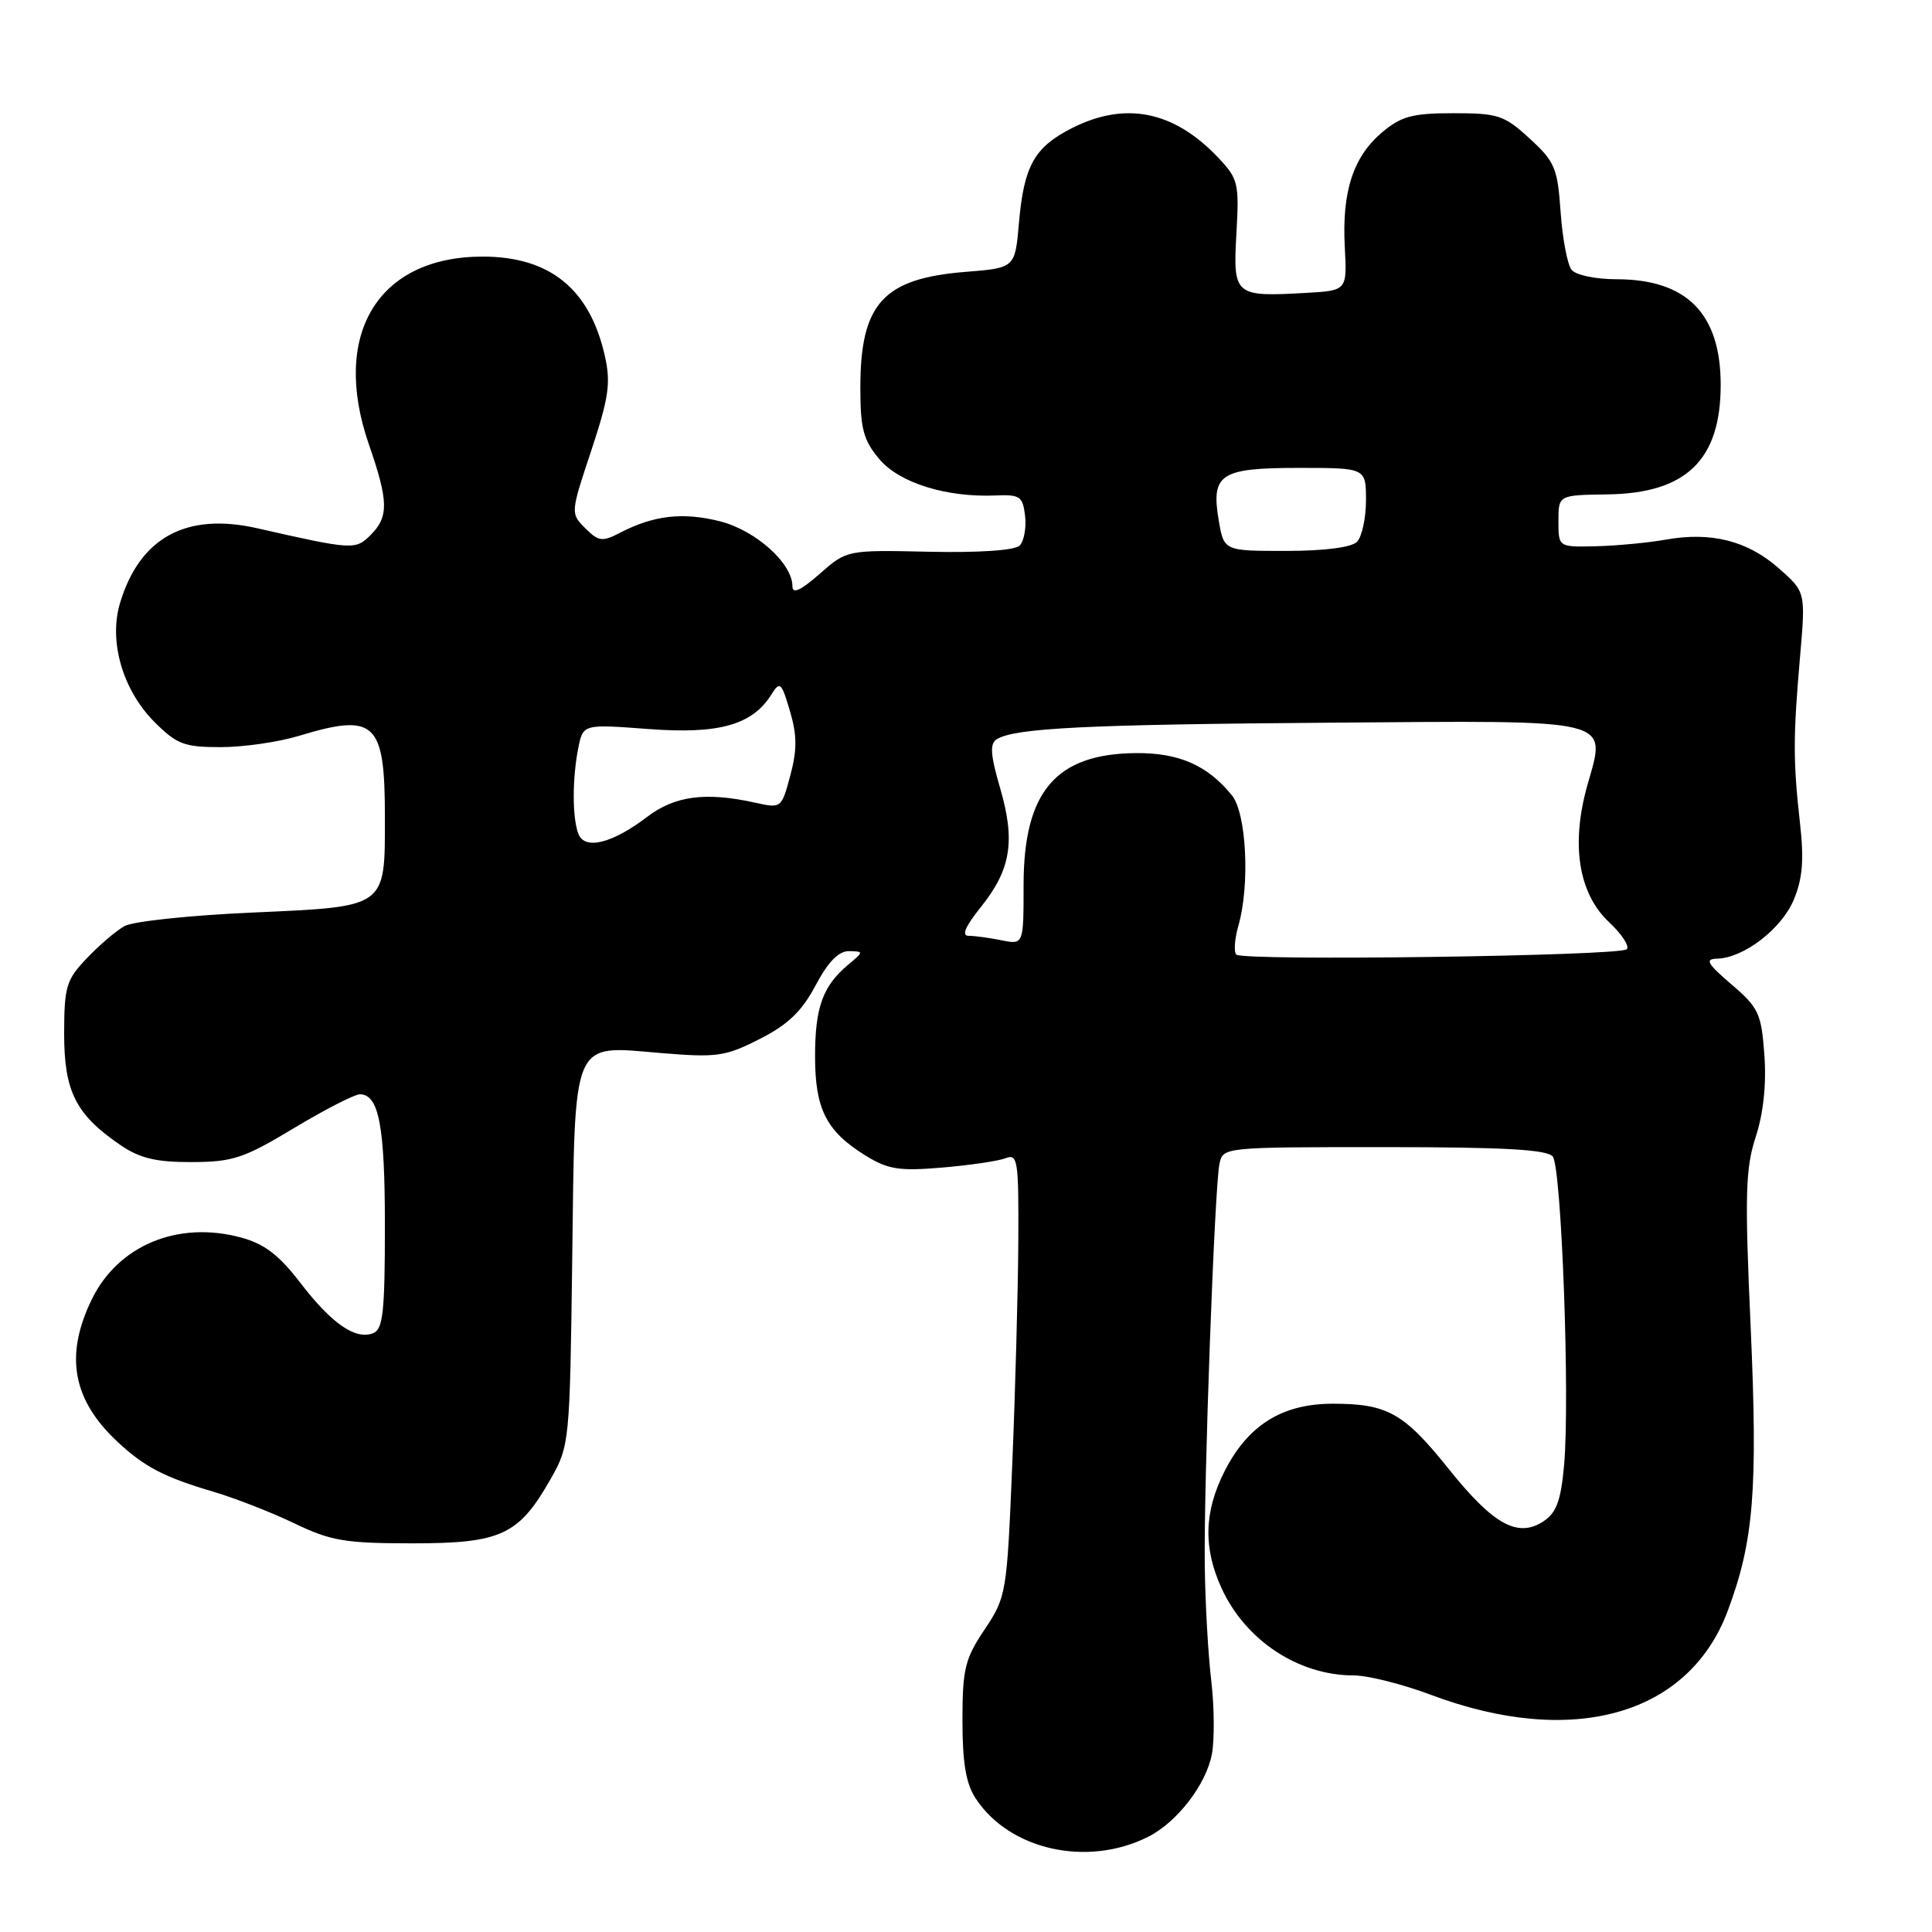 <?xml version="1.0" encoding="UTF-8" standalone="no"?>
<!DOCTYPE svg PUBLIC "-//W3C//DTD SVG 1.1//EN" "http://www.w3.org/Graphics/SVG/1.1/DTD/svg11.dtd" >
<svg xmlns="http://www.w3.org/2000/svg" xmlns:xlink="http://www.w3.org/1999/xlink" version="1.1" viewBox="0 0 256 256">
 <g >
 <path fill="currentColor"
d=" M 152.13 243.39 C 155.96 241.47 159.82 236.46 160.58 232.44 C 160.94 230.51 160.90 226.13 160.50 222.72 C 160.09 219.30 159.70 212.45 159.64 207.50 C 159.49 196.72 160.93 157.44 161.58 154.25 C 162.04 152.00 162.05 152.00 183.40 152.00 C 199.29 152.00 205.01 152.32 205.75 153.25 C 206.91 154.72 208.04 185.42 207.25 194.14 C 206.82 198.88 206.24 200.45 204.49 201.60 C 201.11 203.81 197.87 202.02 191.99 194.68 C 186.02 187.22 183.85 186.00 176.60 186.00 C 169.89 186.00 165.35 188.84 162.25 194.97 C 159.53 200.35 159.42 205.15 161.89 210.50 C 165.07 217.39 172.07 222.00 179.35 222.00 C 181.23 222.00 185.81 223.15 189.54 224.55 C 208.35 231.63 223.75 227.30 228.93 213.46 C 232.39 204.21 232.93 197.46 231.97 175.80 C 231.18 158.30 231.28 154.83 232.64 150.65 C 233.66 147.53 234.07 143.67 233.79 139.80 C 233.39 134.28 233.04 133.53 229.43 130.44 C 226.22 127.69 225.87 127.07 227.50 127.03 C 231.02 126.96 236.06 123.10 237.68 119.23 C 238.86 116.40 239.06 113.94 238.50 109.00 C 237.59 100.85 237.59 97.62 238.52 86.97 C 239.26 78.43 239.26 78.43 235.65 75.26 C 231.52 71.64 226.70 70.43 220.69 71.51 C 218.38 71.92 214.25 72.31 211.50 72.38 C 206.50 72.50 206.50 72.50 206.50 69.05 C 206.50 65.60 206.50 65.60 213.00 65.51 C 223.43 65.37 228.00 60.95 228.00 51.00 C 228.00 41.55 223.50 37.00 214.17 37.00 C 211.43 37.00 208.80 36.45 208.24 35.75 C 207.69 35.06 207.04 31.62 206.79 28.11 C 206.39 22.27 206.03 21.42 202.69 18.36 C 199.33 15.27 198.50 15.00 192.59 15.00 C 187.16 15.00 185.68 15.40 183.14 17.53 C 179.31 20.76 177.80 25.38 178.19 32.70 C 178.50 38.50 178.50 38.50 173.05 38.81 C 163.58 39.35 163.37 39.17 163.83 30.96 C 164.21 24.25 164.08 23.69 161.37 20.84 C 155.51 14.67 149.06 13.40 141.99 17.00 C 137.05 19.53 135.68 21.97 135.02 29.50 C 134.50 35.50 134.50 35.50 128.00 36.02 C 117.03 36.89 114.00 40.21 114.00 51.37 C 114.00 56.82 114.40 58.32 116.51 60.83 C 119.18 64.00 125.42 65.94 132.00 65.65 C 135.15 65.52 135.53 65.78 135.83 68.37 C 136.01 69.95 135.68 71.72 135.11 72.29 C 134.47 72.93 129.74 73.25 123.14 73.11 C 112.21 72.87 112.21 72.87 108.61 76.04 C 106.09 78.25 105.00 78.75 105.00 77.68 C 105.00 74.63 100.12 70.27 95.38 69.07 C 90.48 67.84 86.62 68.28 82.19 70.58 C 79.79 71.82 79.32 71.76 77.55 69.99 C 75.59 68.03 75.59 67.98 78.34 59.72 C 80.67 52.70 80.95 50.75 80.15 47.18 C 78.16 38.31 72.88 34.01 63.98 34.00 C 50.08 33.99 43.83 44.30 48.88 58.89 C 51.49 66.42 51.53 68.47 49.11 70.89 C 47.11 72.89 46.73 72.87 34.10 70.00 C 24.68 67.86 18.51 71.22 15.90 79.92 C 14.38 85.00 16.26 91.46 20.49 95.69 C 23.43 98.63 24.42 99.00 29.24 99.00 C 32.23 99.00 36.89 98.33 39.59 97.51 C 49.73 94.44 51.00 95.63 51.00 108.24 C 51.00 120.38 51.37 120.11 33.42 120.92 C 25.21 121.28 17.60 122.09 16.50 122.71 C 15.40 123.32 13.15 125.24 11.50 126.98 C 8.77 129.84 8.51 130.73 8.50 136.98 C 8.50 144.64 10.05 147.71 15.99 151.75 C 18.54 153.48 20.70 154.00 25.40 153.98 C 30.84 153.97 32.31 153.48 38.95 149.48 C 43.05 147.02 46.98 145.00 47.67 145.00 C 50.21 145.00 51.00 149.16 51.00 162.47 C 51.00 173.89 50.75 176.16 49.43 176.66 C 47.08 177.57 43.93 175.37 39.77 169.95 C 36.95 166.28 35.03 164.81 31.91 163.97 C 23.54 161.72 15.62 165.03 12.14 172.22 C 8.53 179.67 9.62 185.54 15.66 191.13 C 19.22 194.42 21.80 195.75 28.33 197.68 C 31.17 198.52 35.98 200.40 39.00 201.85 C 43.84 204.18 45.72 204.50 54.67 204.50 C 66.43 204.50 68.75 203.41 73.00 195.91 C 75.45 191.59 75.51 191.01 75.82 167.01 C 76.20 137.21 75.64 138.54 87.55 139.53 C 94.97 140.15 96.08 140.00 100.65 137.68 C 104.41 135.77 106.24 134.02 108.07 130.57 C 109.73 127.44 111.13 126.01 112.50 126.03 C 114.46 126.07 114.46 126.10 112.40 127.82 C 109.02 130.65 108.00 133.47 108.00 139.97 C 108.00 146.98 109.49 149.90 114.69 153.12 C 117.67 154.96 119.15 155.19 124.84 154.71 C 128.50 154.40 132.29 153.84 133.25 153.47 C 134.86 152.84 134.99 153.74 134.93 164.64 C 134.89 171.16 134.53 184.38 134.13 194.00 C 133.42 211.15 133.35 211.59 130.47 215.91 C 127.85 219.82 127.53 221.16 127.53 227.97 C 127.53 233.58 127.99 236.34 129.28 238.30 C 133.76 245.14 144.07 247.44 152.13 243.39 Z  M 163.82 126.49 C 163.47 126.14 163.59 124.42 164.09 122.68 C 165.64 117.28 165.17 107.76 163.23 105.38 C 160.00 101.40 156.21 99.74 150.52 99.79 C 139.89 99.88 135.63 104.89 135.63 117.30 C 135.63 125.18 135.63 125.18 132.69 124.59 C 131.07 124.26 129.11 124.00 128.33 124.00 C 127.38 124.00 127.92 122.74 129.93 120.24 C 133.95 115.23 134.57 111.48 132.53 104.46 C 131.23 100.00 131.13 98.54 132.08 97.95 C 134.47 96.47 143.91 96.00 176.22 95.76 C 214.45 95.47 212.85 95.08 210.31 104.13 C 208.13 111.95 209.17 118.42 213.23 122.21 C 214.90 123.78 215.95 125.38 215.56 125.78 C 214.66 126.68 164.69 127.36 163.82 126.49 Z  M 76.64 110.49 C 75.82 108.38 75.82 103.14 76.63 99.10 C 77.26 95.95 77.26 95.95 85.93 96.60 C 95.28 97.31 99.70 96.06 102.23 92.00 C 103.34 90.22 103.55 90.41 104.67 94.21 C 105.62 97.43 105.63 99.35 104.72 102.75 C 103.55 107.12 103.53 107.13 100.02 106.35 C 93.50 104.91 89.41 105.45 85.75 108.24 C 81.12 111.77 77.47 112.67 76.64 110.49 Z  M 161.49 68.97 C 160.45 62.80 161.67 62.00 172.12 62.00 C 181.00 62.00 181.00 62.00 181.00 66.30 C 181.00 68.66 180.46 71.14 179.80 71.80 C 179.06 72.54 175.44 73.00 170.39 73.00 C 162.18 73.00 162.18 73.00 161.49 68.97 Z "/>
</g>
</svg>